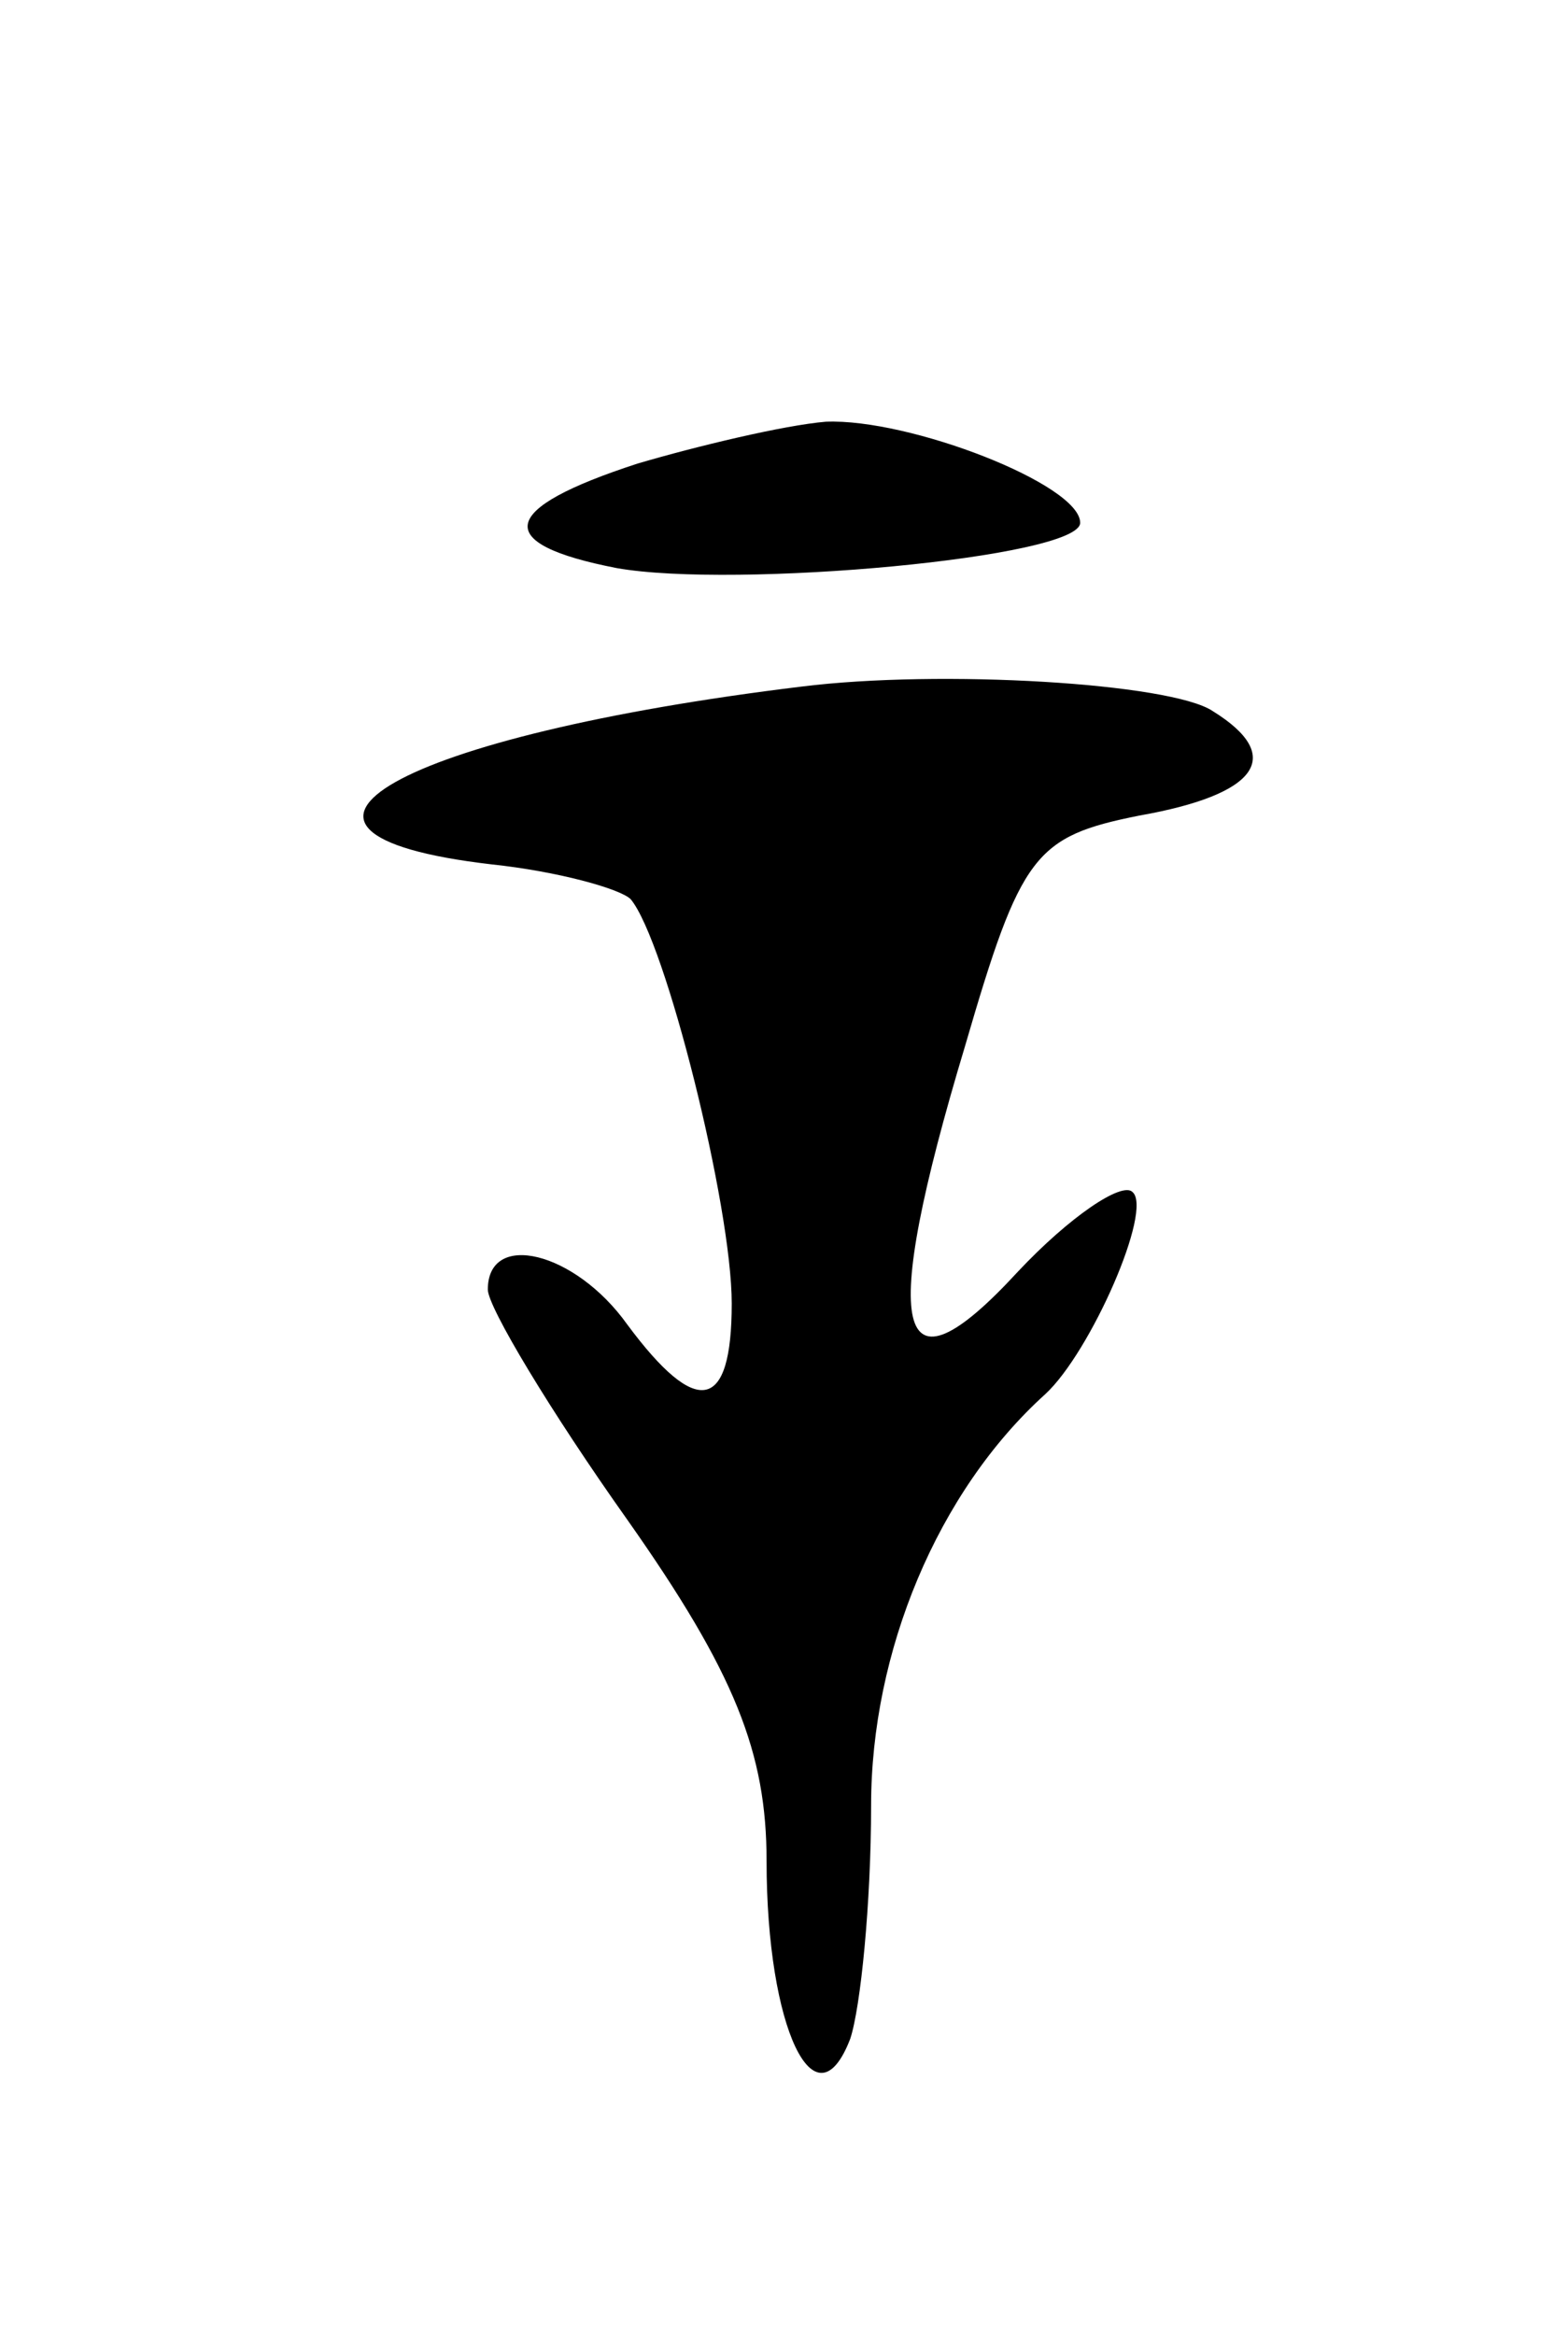 <svg version="1.0" xmlns="http://www.w3.org/2000/svg"
 width="45pt" height="67pt" viewBox="0 0 45 67"
 preserveAspectRatio="xMidYMid meet">
<g transform="translate(0,67) scale(0.1,-0.1)"
fill="#000000" stroke="none">
<path d="M183 537 c-40 -13 -42 -23 -6 -30 34 -6 133 3 133 13 0 11 -49 30
-73 29 -12 -1 -37 -7 -54 -12z"/>
<path d="M230 473 c-115 -14 -166 -42 -89 -51 19 -2 37 -7 40 -10 10 -12 29
-88 29 -116 0 -31 -10 -33 -30 -6 -15 21 -40 27 -40 10 0 -5 18 -35 40 -66 31
-44 40 -67 40 -98 0 -48 14 -77 24 -51 3 9 6 39 6 67 0 44 19 90 50 118 13 12
31 53 25 58 -3 3 -18 -7 -33 -23 -35 -38 -40 -18 -15 65 16 55 20 60 50 66 34
6 42 17 21 30 -12 8 -78 12 -118 7z"/>
</g>
</svg>
